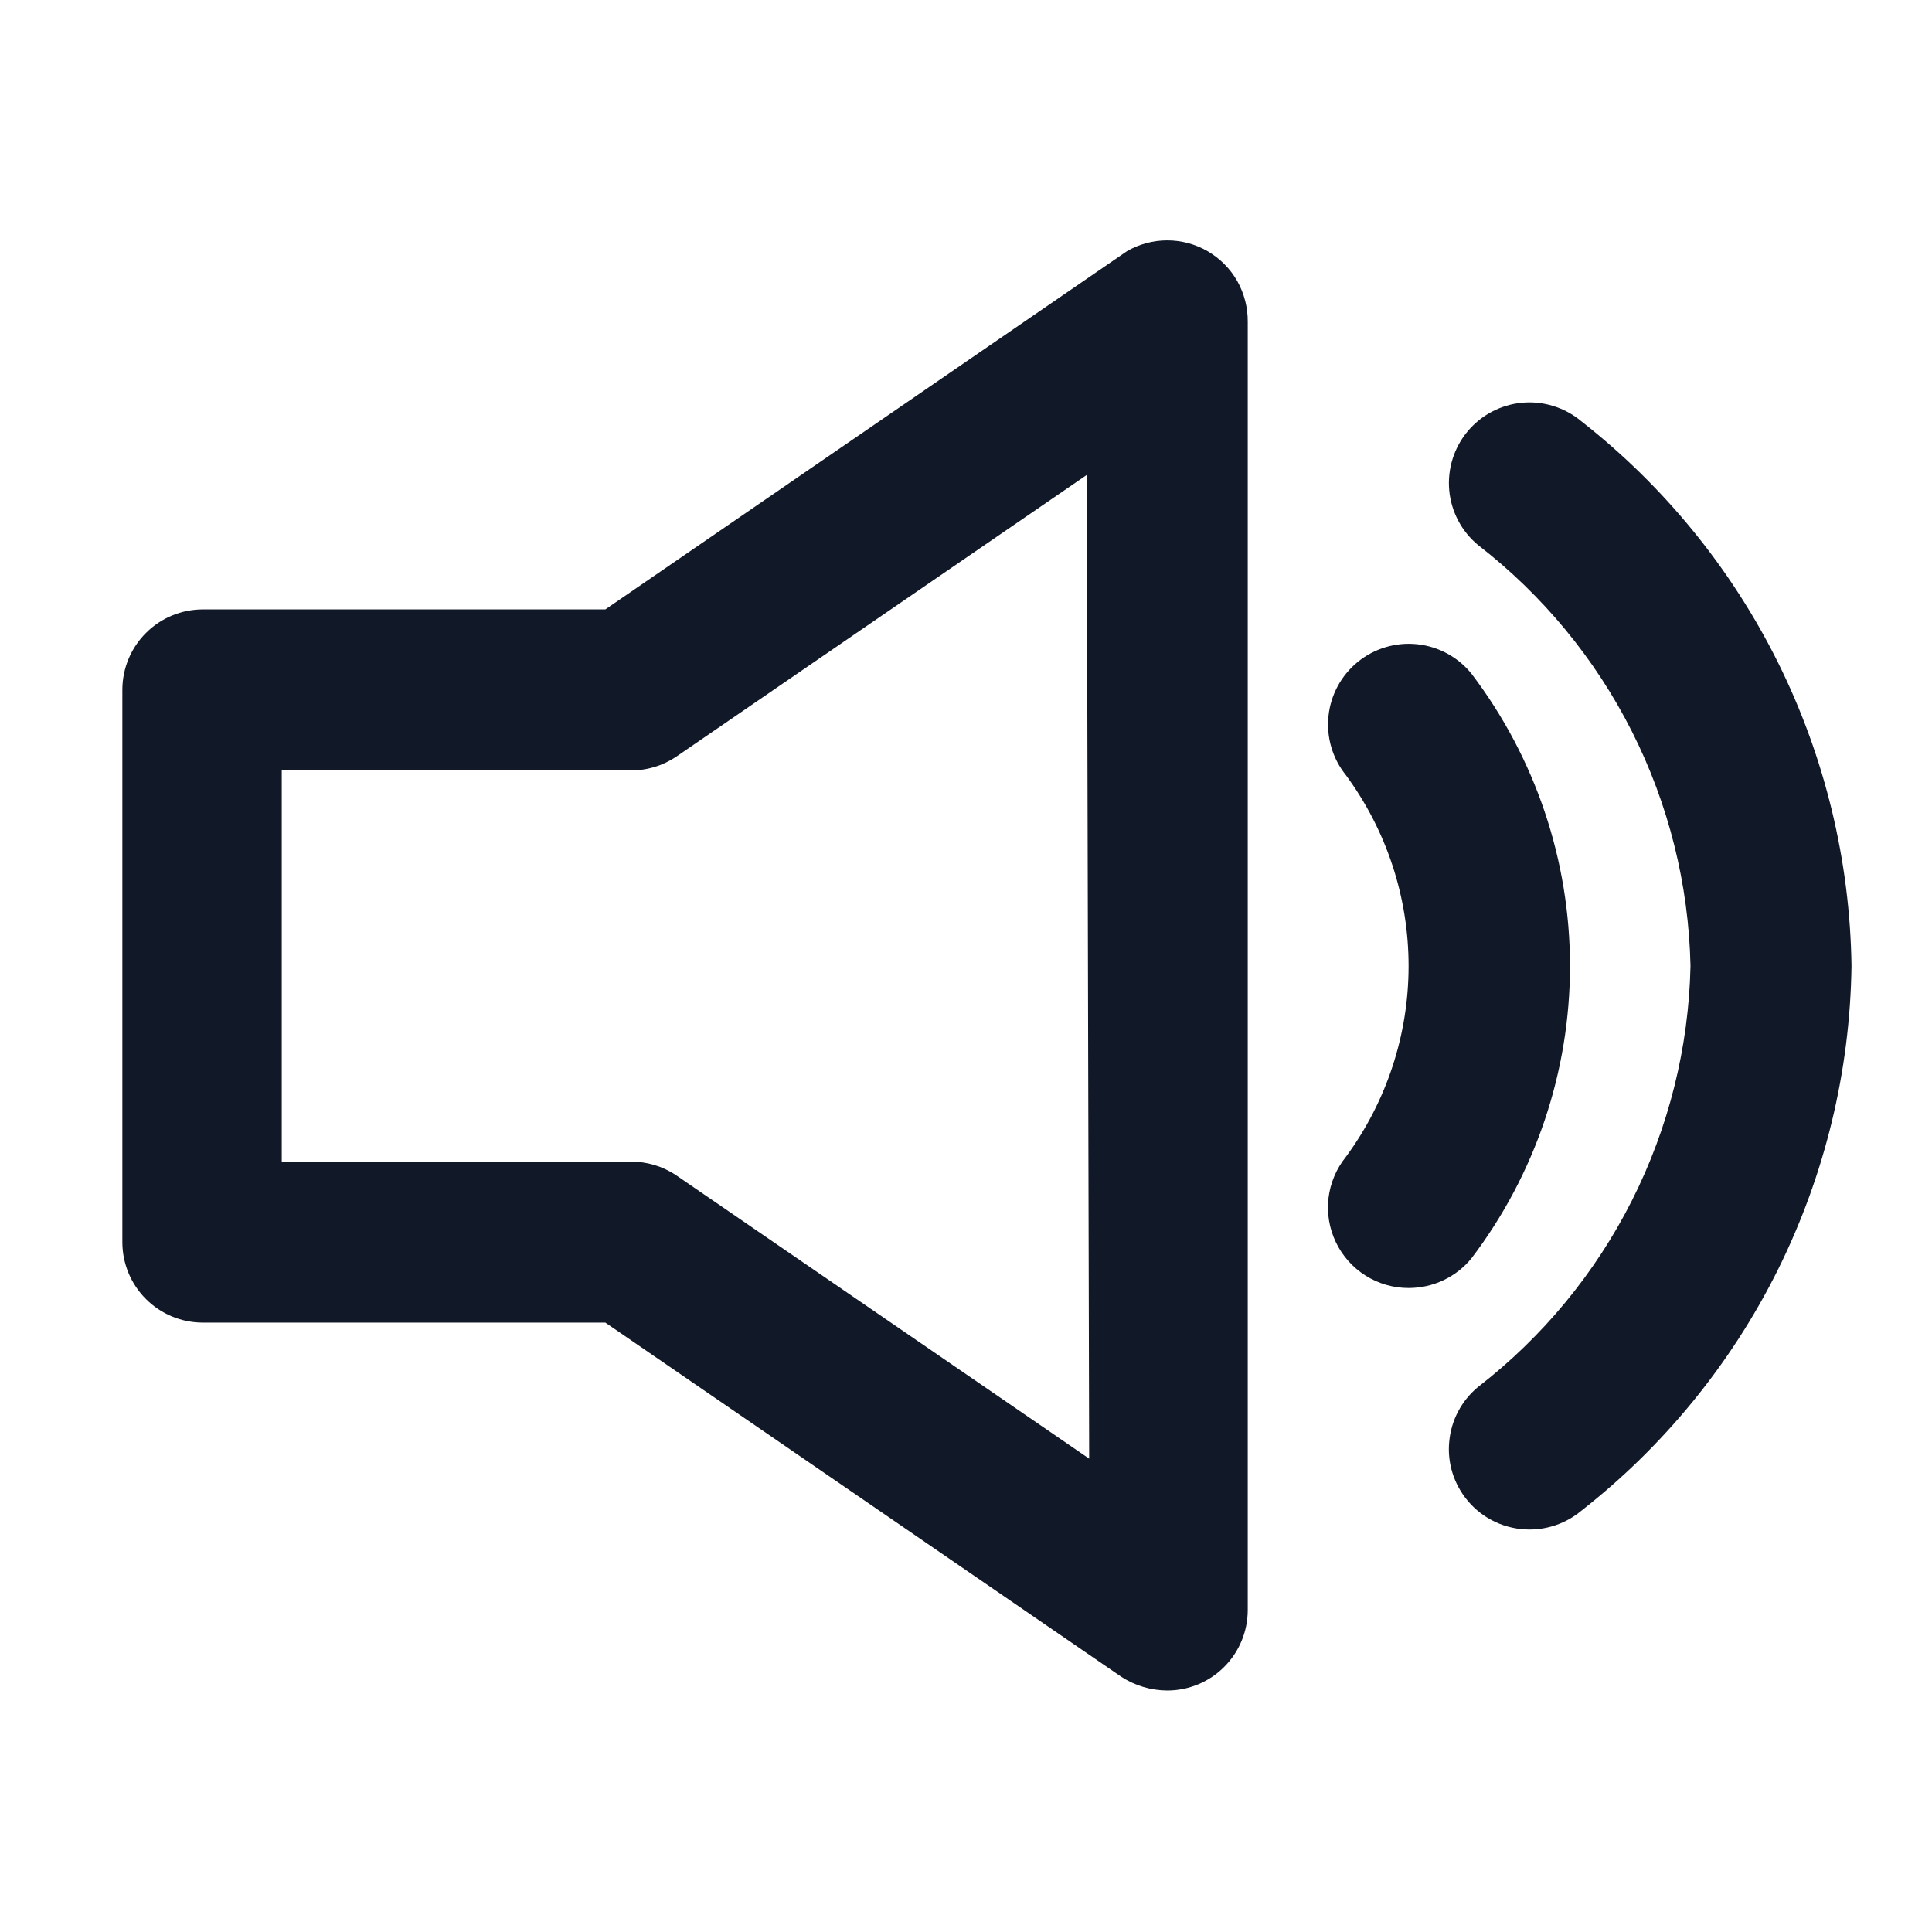 <svg width="24" height="24" viewBox="0 0 24 24" fill="none" xmlns="http://www.w3.org/2000/svg">
<g clip-path="url(#clip0_1_5600)">
<path d="M18.28 8.37C18.113 8.163 17.87 8.031 17.606 8.003C17.342 7.975 17.077 8.053 16.87 8.22C16.663 8.387 16.531 8.629 16.503 8.894C16.475 9.158 16.553 9.423 16.72 9.63C17.225 10.317 17.498 11.147 17.498 12C17.498 12.853 17.225 13.683 16.72 14.37C16.601 14.517 16.526 14.695 16.503 14.883C16.481 15.071 16.513 15.261 16.595 15.432C16.676 15.602 16.805 15.746 16.965 15.847C17.125 15.947 17.311 16.001 17.5 16C17.649 16 17.797 15.967 17.932 15.903C18.067 15.839 18.186 15.746 18.28 15.63C19.073 14.586 19.503 13.311 19.503 12C19.503 10.689 19.073 9.414 18.28 8.37Z" fill="#111827"/>
<path d="M19.64 5.23C19.539 5.146 19.422 5.083 19.297 5.044C19.171 5.005 19.039 4.991 18.908 5.003C18.777 5.015 18.65 5.053 18.534 5.114C18.417 5.175 18.314 5.259 18.23 5.36C18.146 5.461 18.083 5.578 18.044 5.703C18.005 5.829 17.991 5.961 18.003 6.092C18.015 6.223 18.053 6.35 18.114 6.466C18.175 6.583 18.259 6.686 18.36 6.77C19.162 7.39 19.815 8.181 20.272 9.086C20.729 9.991 20.978 10.987 21 12C20.978 13.013 20.729 14.009 20.272 14.914C19.815 15.819 19.162 16.61 18.36 17.23C18.259 17.314 18.175 17.417 18.114 17.533C18.052 17.65 18.015 17.777 18.003 17.908C17.99 18.039 18.004 18.171 18.043 18.297C18.082 18.422 18.146 18.539 18.23 18.64C18.324 18.753 18.442 18.844 18.575 18.906C18.708 18.968 18.853 19 19 19C19.234 19 19.46 18.919 19.64 18.77C20.67 17.965 21.507 16.938 22.089 15.767C22.67 14.595 22.982 13.308 23 12C22.982 10.692 22.67 9.405 22.089 8.234C21.507 7.062 20.67 6.036 19.64 5.23Z" fill="#111827"/>
<path d="M15 3.12C14.848 3.032 14.675 2.986 14.5 2.986C14.325 2.986 14.152 3.032 14 3.12L7.52 7.57H2.52C2.255 7.57 2 7.675 1.813 7.863C1.625 8.05 1.52 8.305 1.52 8.57V15.43C1.52 15.695 1.625 15.95 1.813 16.137C2 16.325 2.255 16.43 2.52 16.43H7.52L13.93 20.83C14.1 20.94 14.298 20.999 14.5 21C14.765 21 15.02 20.895 15.207 20.707C15.395 20.52 15.5 20.265 15.5 20V4C15.502 3.822 15.457 3.647 15.37 3.492C15.282 3.337 15.154 3.209 15 3.12ZM13.53 18.12L8.4 14.6C8.232 14.487 8.033 14.428 7.83 14.43H3.5V9.57H7.83C8.033 9.573 8.232 9.513 8.4 9.4L13.5 5.9L13.53 18.12Z" fill="#111827"/>
</g>
<defs>
<clipPath id="clip0_1_5600">
<rect width="24" height="24" fill="white"/>
</clipPath>
</defs>
</svg>
